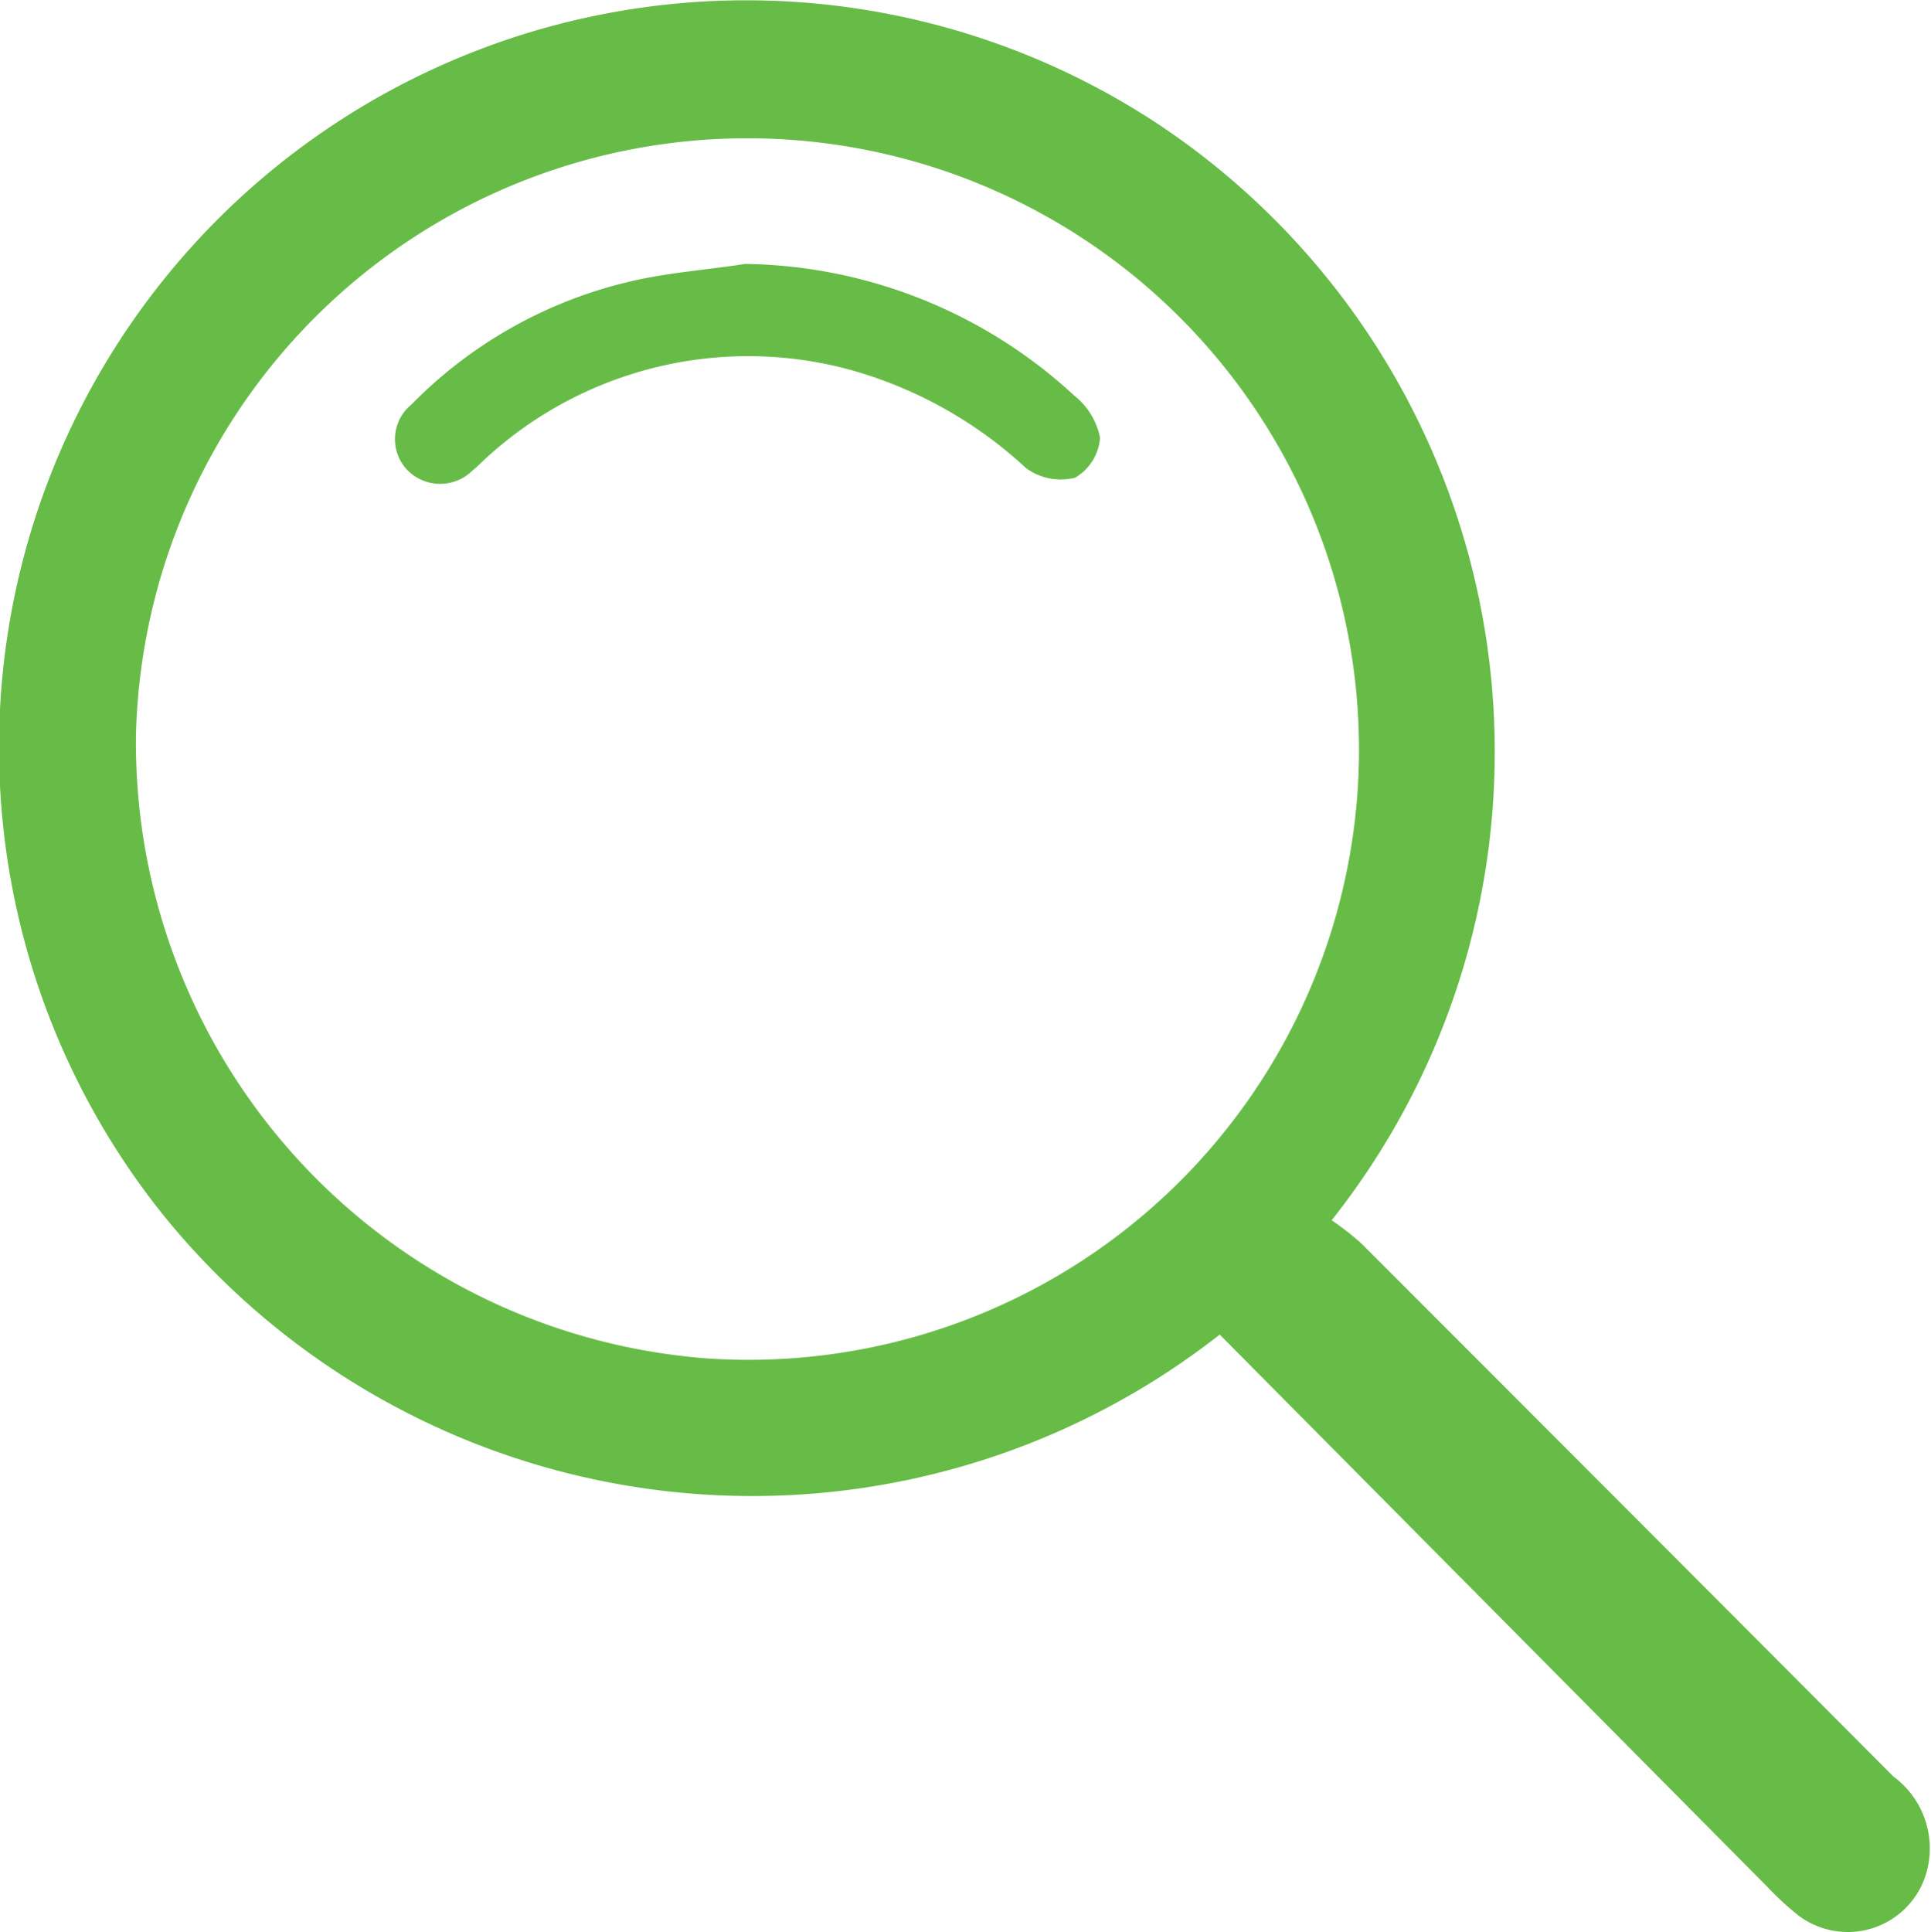 <svg xmlns="http://www.w3.org/2000/svg" width="20.269" height="20.28" viewBox="0 0 20.269 20.28">
    <defs>
        <style>
            .prefix__cls-1{fill:#67bc47}
        </style>
    </defs>
    <g id="prefix__ico_buscar" transform="translate(-105.186 -278.823)">
        <path id="prefix__Trazado_2063" d="M167.989 292.83a7.953 7.953 0 0 1-11.1-1.268 7.843 7.843 0 0 1 10.508-11.4 7.911 7.911 0 0 1 1.767 11.468 3.075 3.075 0 0 1 .306.238q2.8 2.8 5.59 5.6a.936.936 0 0 1 .329 1.066.859.859 0 0 1-1.325.393 3.053 3.053 0 0 1-.326-.3l-5.749-5.797zm1.462-6.1a6.42 6.42 0 0 0-12.838-.192 6.484 6.484 0 0 0 5.993 6.542 6.407 6.407 0 0 0 6.845-6.352z" class="prefix__cls-1" data-name="Trazado 2063" transform="translate(-50)"/>
        <path id="prefix__Trazado_2064" d="M219.341 319.3a5.187 5.187 0 0 1 3.454 1.381.751.751 0 0 1 .272.443.529.529 0 0 1-.261.419.615.615 0 0 1-.516-.1 4.477 4.477 0 0 0-1.829-1.027 4.073 4.073 0 0 0-3.825.909c-.052.045-.1.1-.151.138a.482.482 0 0 1-.7-.011.469.469 0 0 1 .053-.676 4.719 4.719 0 0 1 2.26-1.283c.402-.1.827-.128 1.243-.193z" class="prefix__cls-1" data-name="Trazado 2064" transform="translate(-106.334 -37.707)"/>
    </g>
</svg>
